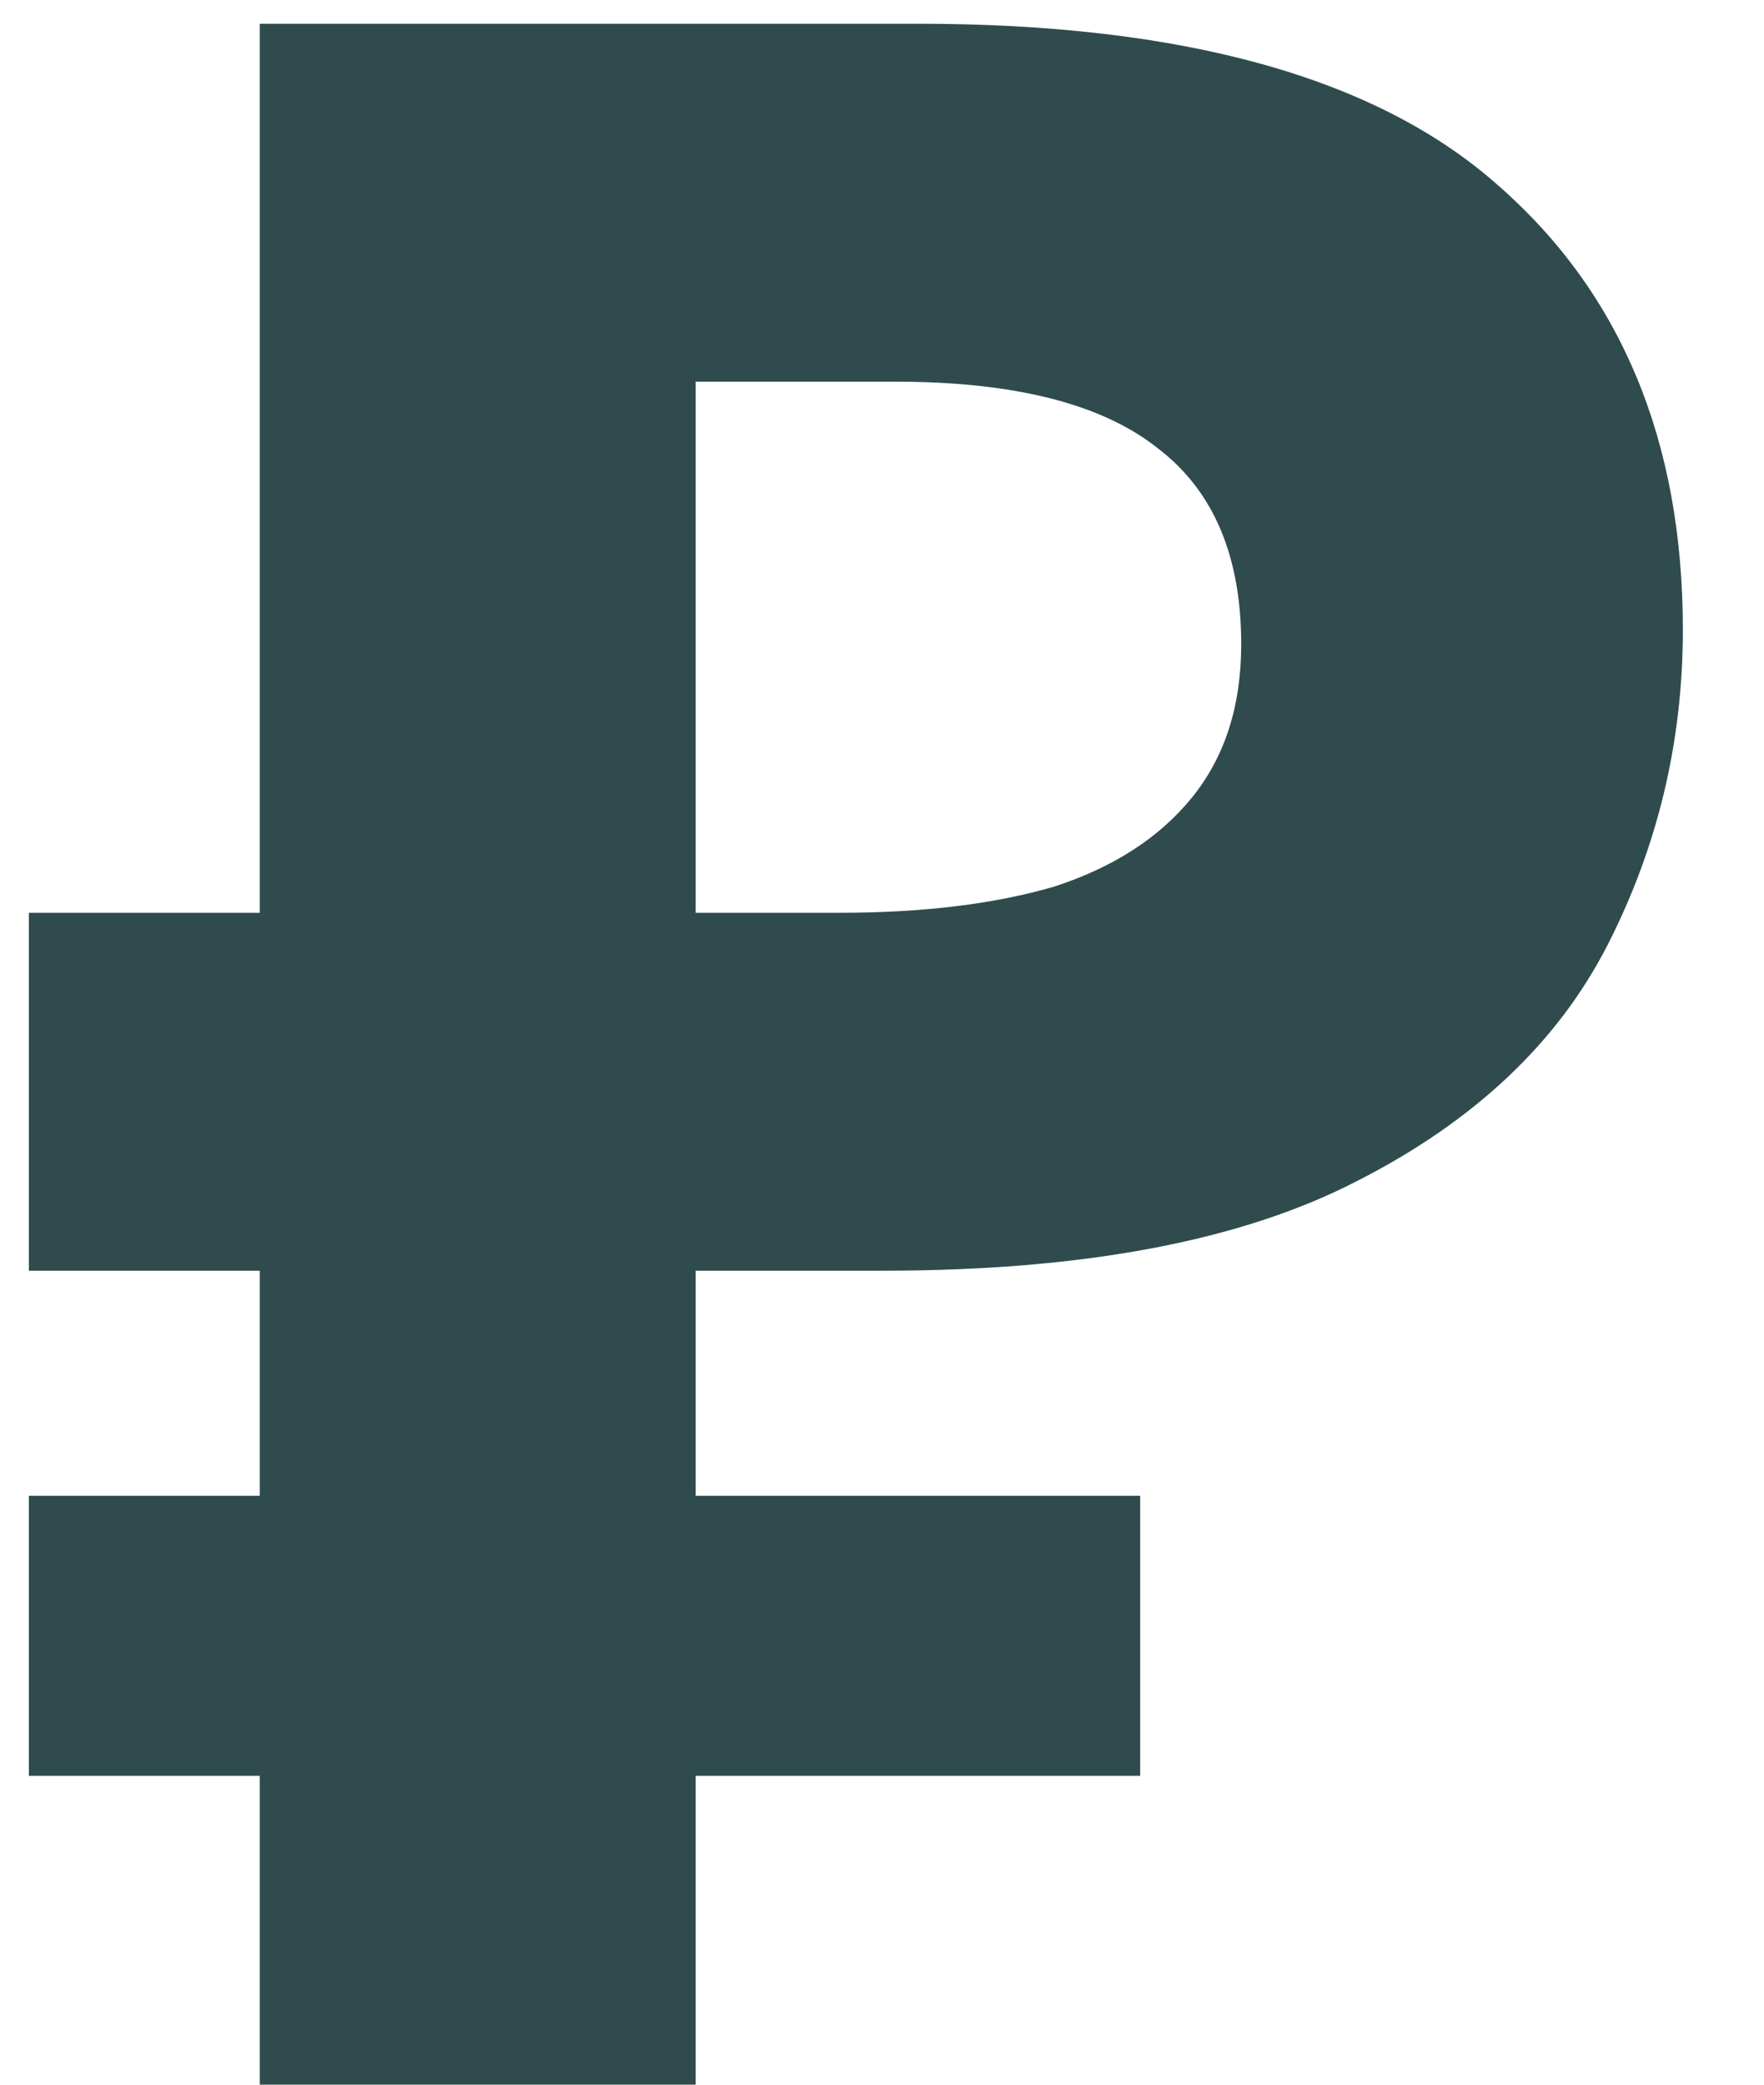 <svg width="11" height="13" viewBox="0 0 11 13" fill="none" xmlns="http://www.w3.org/2000/svg">
<path d="M1.62 13V0.148H5.724C7.38 0.148 8.586 0.484 9.342 1.156C10.11 1.828 10.494 2.752 10.494 3.928C10.494 4.624 10.338 5.278 10.026 5.89C9.714 6.502 9.192 6.994 8.46 7.366C7.74 7.738 6.756 7.924 5.508 7.924H4.338V13H1.62ZM0.18 11.074V9.328H7.11V11.074H0.18ZM0.18 7.924V5.692H5.454V7.924H0.18ZM5.238 5.692C5.754 5.692 6.198 5.638 6.57 5.53C6.942 5.41 7.23 5.224 7.434 4.972C7.638 4.72 7.74 4.402 7.74 4.018C7.74 3.466 7.566 3.058 7.218 2.794C6.87 2.518 6.324 2.38 5.58 2.38H4.338V5.692H5.238Z" fill="#2F4B4E"/>
</svg>
